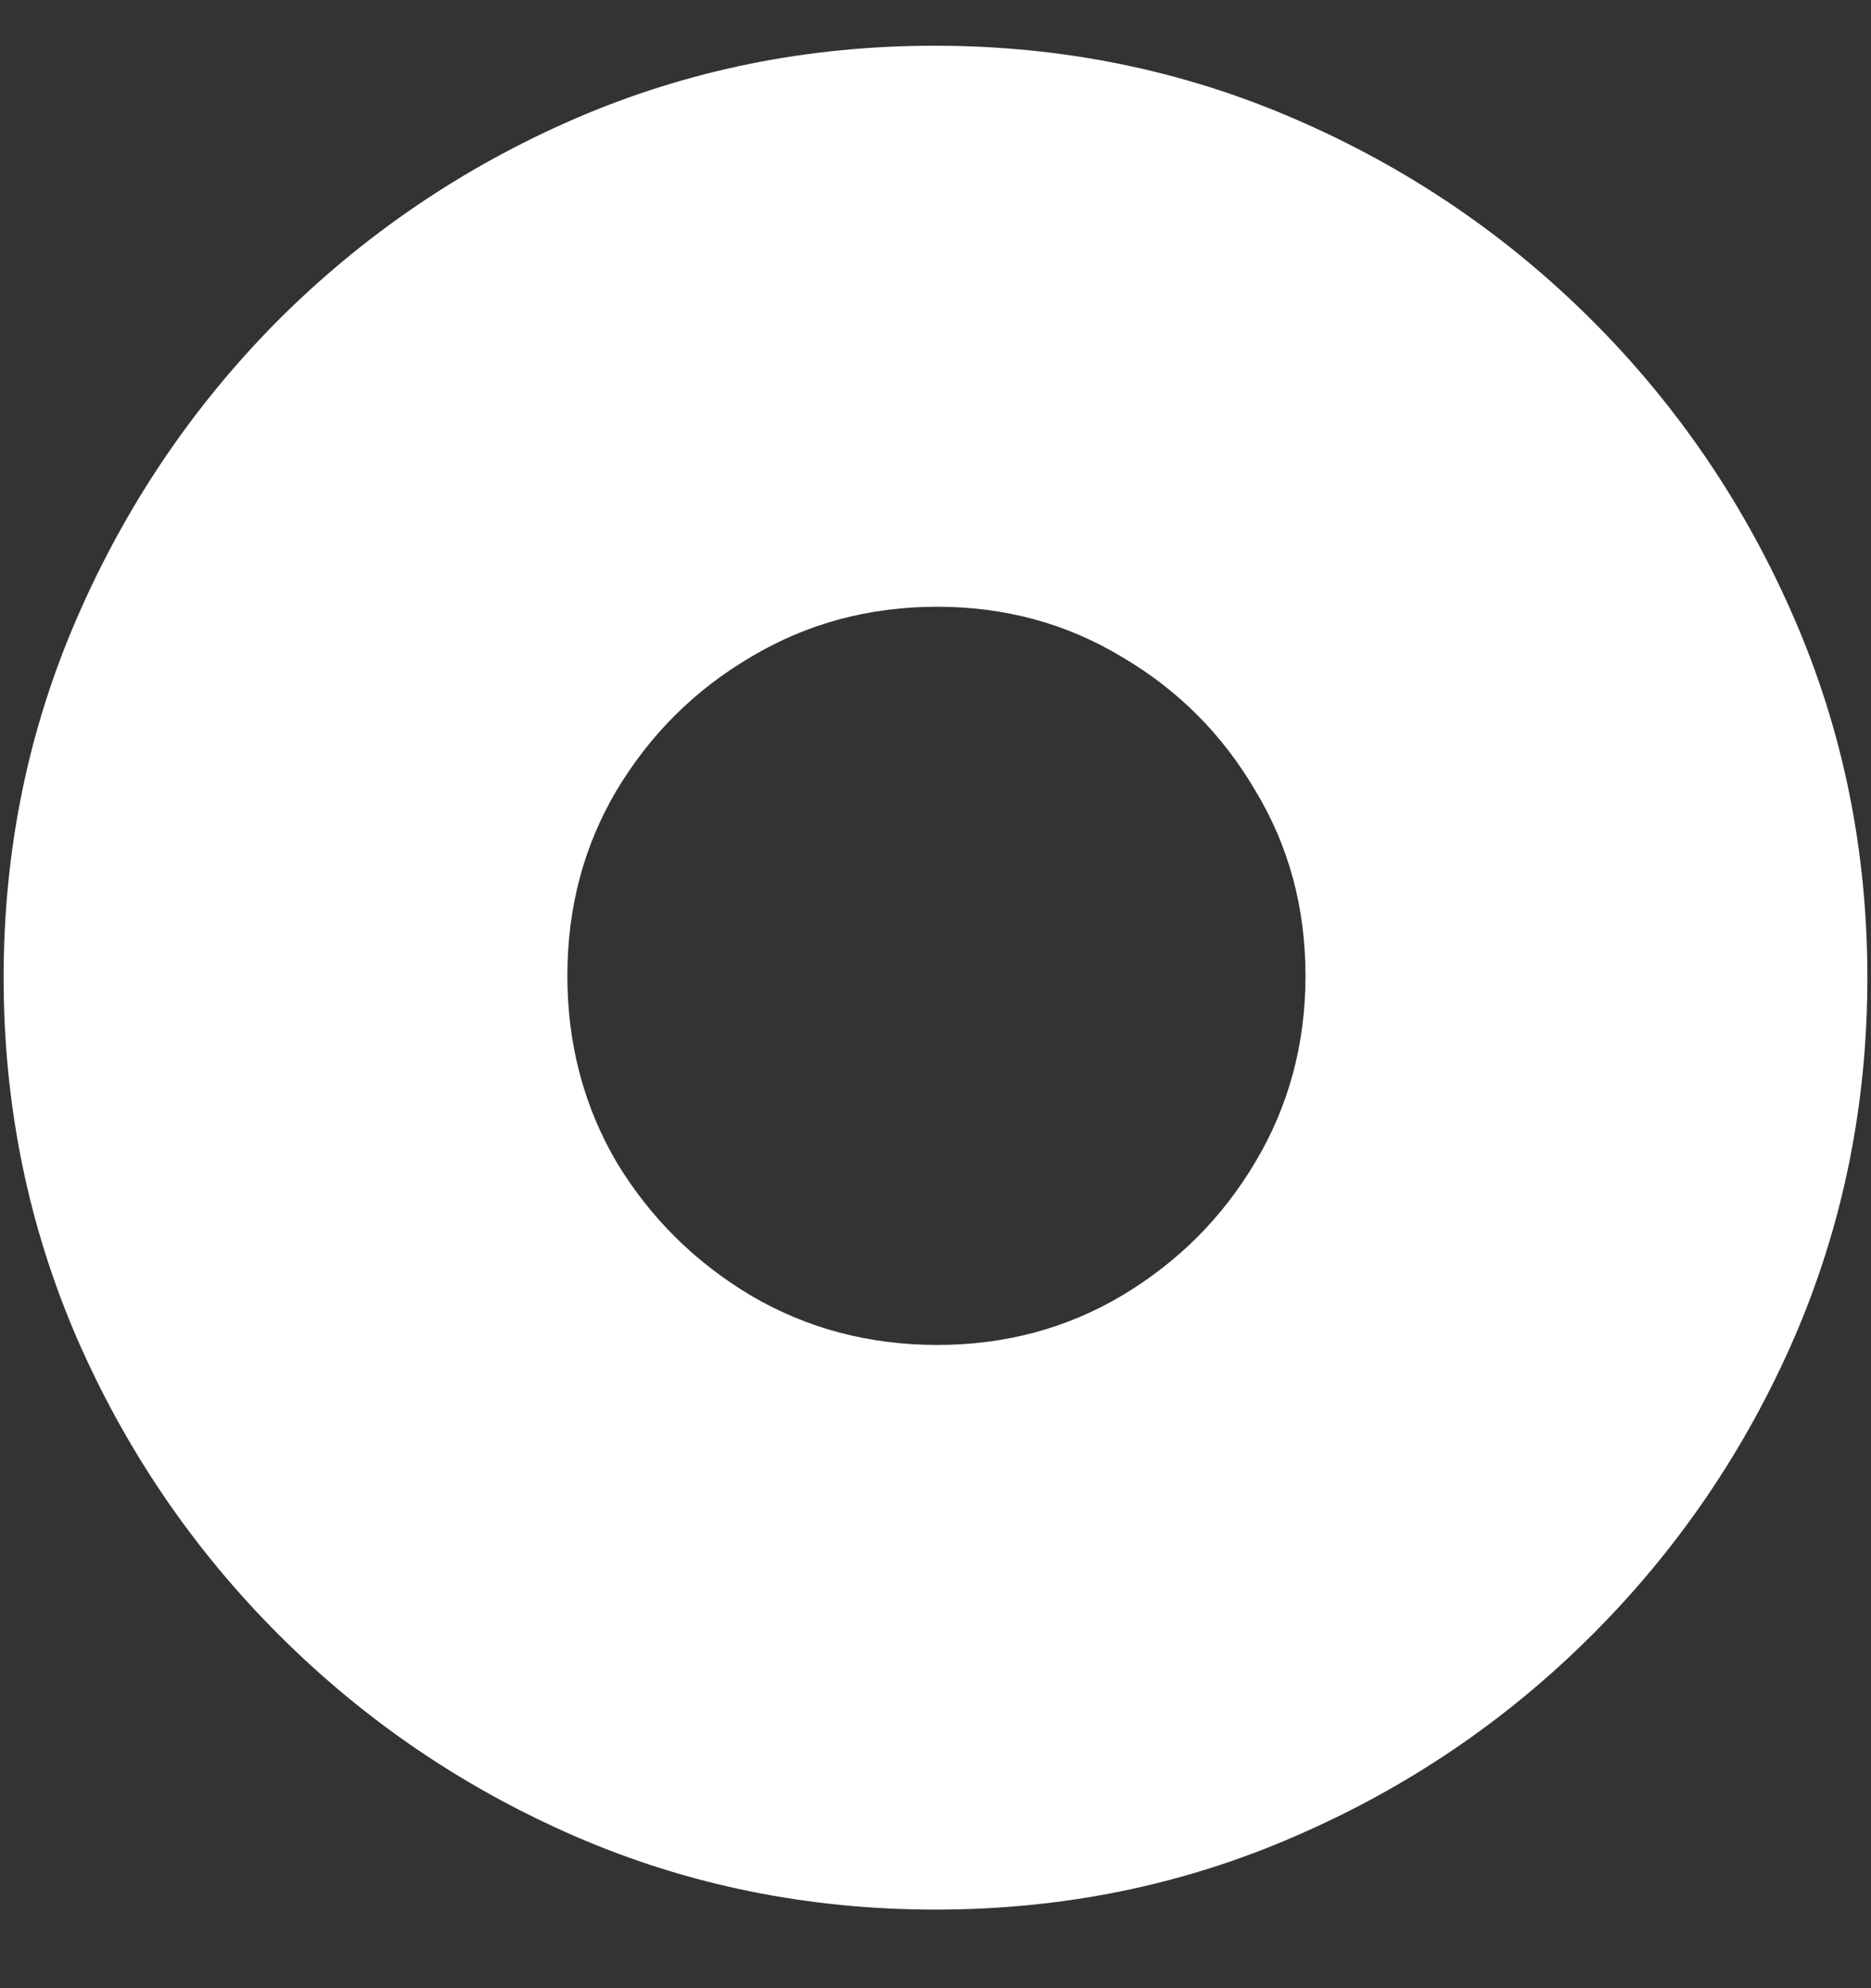 <svg width="16" height="17" viewBox="0 0 16 17" fill="none" xmlns="http://www.w3.org/2000/svg">
<rect x="0" y="0" width="16" height="17" fill="#333333" stroke="none"/>
<path d="M8 16.328C9.089 16.328 10.112 16.12 11.07 15.703C12.034 15.287 12.883 14.711 13.617 13.977C14.352 13.242 14.927 12.396 15.344 11.438C15.76 10.474 15.969 9.448 15.969 8.359C15.969 7.271 15.76 6.247 15.344 5.289C14.927 4.326 14.352 3.477 13.617 2.742C12.883 2.008 12.034 1.432 11.07 1.016C10.107 0.599 9.081 0.391 7.992 0.391C6.904 0.391 5.878 0.599 4.914 1.016C3.956 1.432 3.109 2.008 2.375 2.742C1.646 3.477 1.073 4.326 0.656 5.289C0.24 6.247 0.031 7.271 0.031 8.359C0.031 9.448 0.24 10.474 0.656 11.438C1.073 12.396 1.648 13.242 2.383 13.977C3.117 14.711 3.964 15.287 4.922 15.703C5.885 16.12 6.911 16.328 8 16.328ZM8.016 11.5C7.432 11.5 6.901 11.359 6.422 11.078C5.943 10.792 5.56 10.412 5.273 9.938C4.992 9.458 4.852 8.927 4.852 8.344C4.852 7.76 4.992 7.232 5.273 6.758C5.56 6.279 5.943 5.898 6.422 5.617C6.901 5.331 7.432 5.188 8.016 5.188C8.594 5.188 9.12 5.331 9.594 5.617C10.073 5.898 10.453 6.279 10.734 6.758C11.021 7.232 11.164 7.76 11.164 8.344C11.164 8.927 11.021 9.458 10.734 9.938C10.453 10.412 10.073 10.792 9.594 11.078C9.12 11.359 8.594 11.5 8.016 11.5Z" fill="white"/>
</svg>

